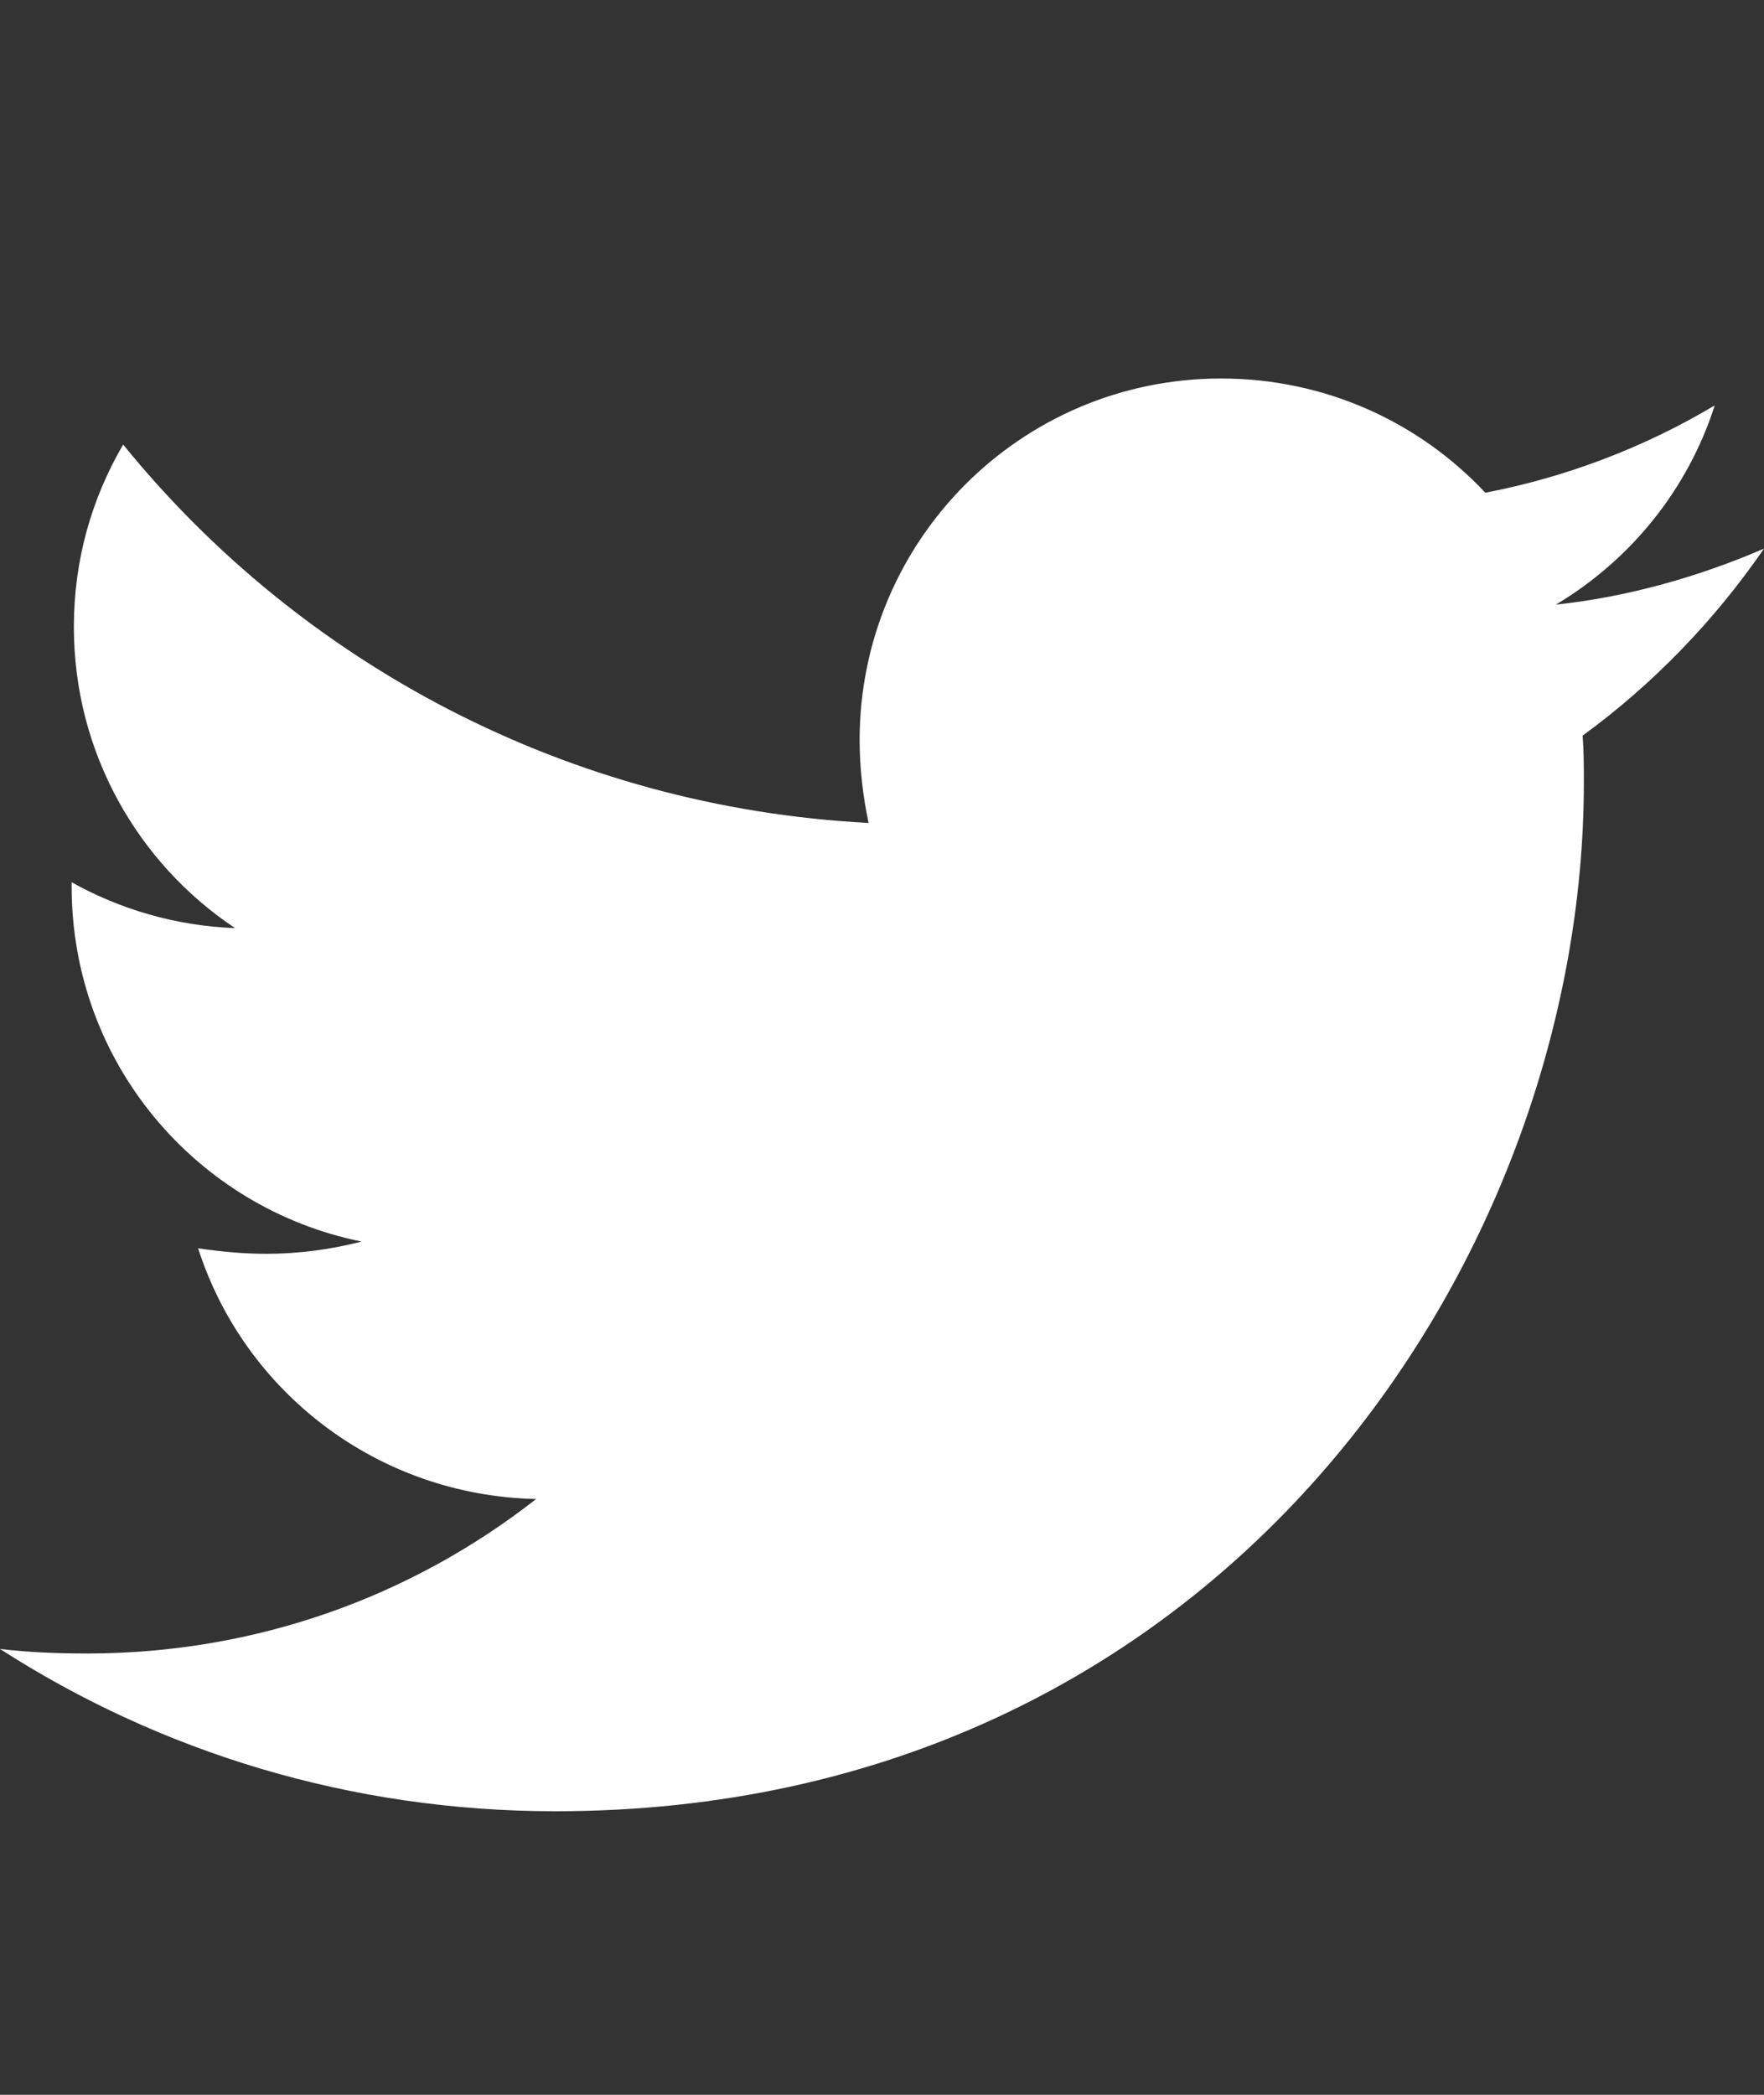 <svg width="16" height="19" viewBox="0 0 16 19" fill="none" xmlns="http://www.w3.org/2000/svg">
<rect x="0" y="0" width="16" height="19" fill="#333333" stroke="none"/>
<path d="M14.355 6.672C14.366 6.814 14.366 6.956 14.366 7.098C14.366 11.433 11.066 16.428 5.036 16.428C3.178 16.428 1.452 15.89 0 14.956C0.264 14.987 0.518 14.997 0.792 14.997C2.325 14.997 3.736 14.479 4.863 13.596C3.421 13.565 2.213 12.621 1.797 11.322C2 11.352 2.203 11.372 2.416 11.372C2.711 11.372 3.005 11.332 3.279 11.261C1.777 10.956 0.65 9.636 0.65 8.042V8.002C1.086 8.246 1.594 8.398 2.132 8.418C1.249 7.829 0.67 6.824 0.67 5.687C0.67 5.078 0.832 4.52 1.117 4.032C2.731 6.022 5.157 7.322 7.878 7.464C7.827 7.22 7.797 6.966 7.797 6.713C7.797 4.905 9.259 3.433 11.076 3.433C12.02 3.433 12.873 3.829 13.472 4.469C14.213 4.327 14.924 4.053 15.553 3.677C15.31 4.438 14.792 5.078 14.112 5.484C14.772 5.413 15.411 5.23 16 4.976C15.553 5.626 14.995 6.205 14.355 6.672Z" fill="white" fill-opacity="1"/>
</svg>
